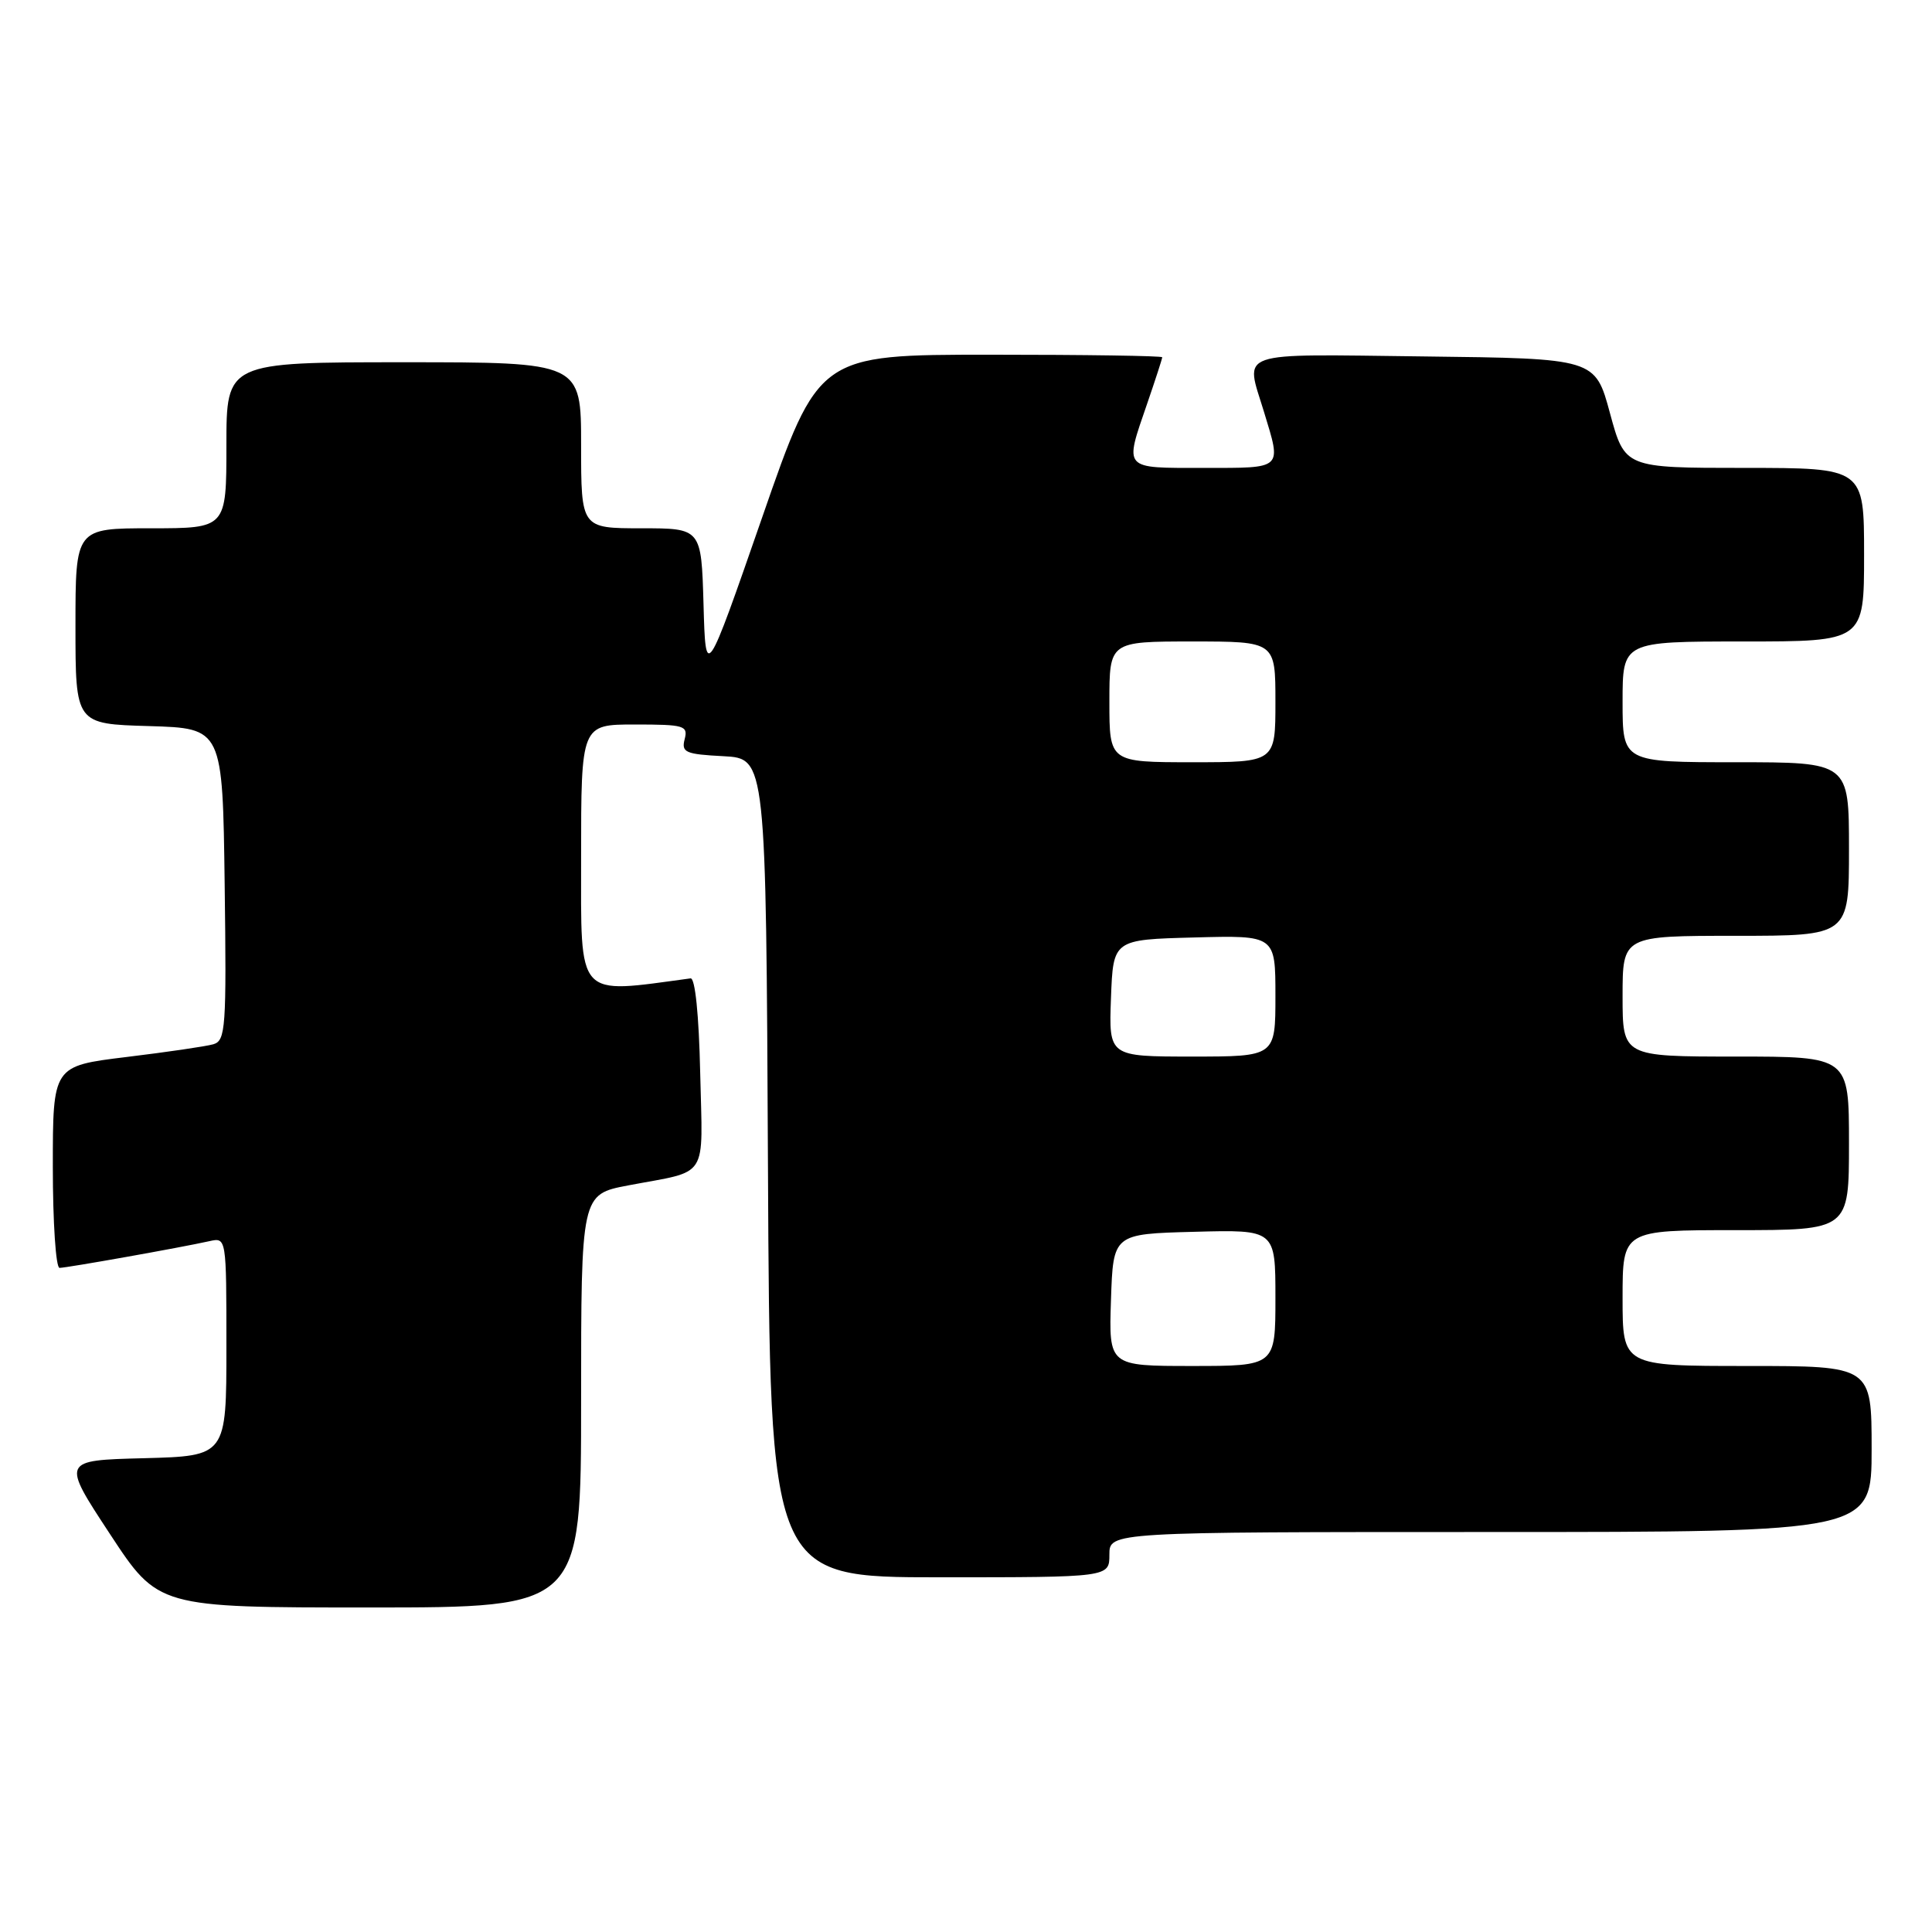 <?xml version="1.0" encoding="UTF-8" standalone="no"?>
<!DOCTYPE svg PUBLIC "-//W3C//DTD SVG 1.1//EN" "http://www.w3.org/Graphics/SVG/1.1/DTD/svg11.dtd" >
<svg xmlns="http://www.w3.org/2000/svg" xmlns:xlink="http://www.w3.org/1999/xlink" version="1.1" viewBox="0 0 256 256">
 <g >
 <path fill="currentColor"
d=" M 77.00 185.63 C 77.00 158.26 77.00 158.26 83.25 157.07 C 94.06 155.02 93.10 156.52 92.78 142.17 C 92.61 134.46 92.11 129.55 91.50 129.64 C 76.22 131.70 77.00 132.57 77.00 113.58 C 77.00 96.00 77.00 96.00 84.12 96.00 C 90.68 96.00 91.19 96.15 90.72 97.95 C 90.27 99.70 90.82 99.94 95.86 100.20 C 101.50 100.50 101.50 100.50 101.76 154.75 C 102.02 209.00 102.02 209.00 124.51 209.00 C 147.00 209.00 147.00 209.00 147.00 206.00 C 147.00 203.00 147.00 203.00 197.50 203.00 C 248.00 203.00 248.00 203.00 248.00 192.00 C 248.00 181.00 248.00 181.00 231.50 181.00 C 215.00 181.00 215.00 181.00 215.00 172.00 C 215.00 163.00 215.00 163.00 230.00 163.00 C 245.00 163.00 245.00 163.00 245.00 151.50 C 245.00 140.00 245.00 140.00 230.00 140.00 C 215.00 140.00 215.00 140.00 215.00 132.00 C 215.00 124.00 215.00 124.00 230.00 124.00 C 245.00 124.00 245.00 124.00 245.00 112.50 C 245.00 101.00 245.00 101.00 230.00 101.00 C 215.00 101.00 215.00 101.00 215.00 93.00 C 215.00 85.00 215.00 85.00 231.00 85.00 C 247.00 85.00 247.00 85.00 247.00 73.50 C 247.00 62.00 247.00 62.00 231.15 62.00 C 215.30 62.00 215.30 62.00 213.33 54.75 C 211.37 47.50 211.37 47.50 188.68 47.23 C 163.34 46.93 164.99 46.36 167.49 54.59 C 169.82 62.26 170.10 62.00 159.50 62.00 C 148.69 62.00 148.97 62.32 152.00 53.50 C 153.10 50.30 154.00 47.53 154.00 47.34 C 154.00 47.15 143.76 47.00 131.24 47.00 C 108.47 47.00 108.47 47.00 100.99 68.56 C 93.50 90.12 93.50 90.12 93.22 80.06 C 92.93 70.00 92.93 70.00 84.97 70.00 C 77.00 70.00 77.00 70.00 77.00 59.00 C 77.00 48.00 77.00 48.00 53.50 48.00 C 30.00 48.00 30.00 48.00 30.00 59.00 C 30.00 70.00 30.00 70.00 20.00 70.00 C 10.00 70.00 10.00 70.00 10.00 82.96 C 10.00 95.93 10.00 95.93 19.75 96.21 C 29.50 96.50 29.50 96.50 29.77 117.18 C 30.02 136.23 29.90 137.89 28.27 138.37 C 27.30 138.65 22.11 139.41 16.75 140.06 C 7.00 141.25 7.00 141.25 7.00 154.62 C 7.00 161.98 7.40 168.00 7.89 168.00 C 8.82 168.00 23.89 165.32 27.75 164.46 C 30.00 163.96 30.00 163.96 30.00 178.45 C 30.00 192.93 30.00 192.93 19.08 193.22 C 8.15 193.50 8.15 193.50 14.56 203.25 C 20.96 213.00 20.96 213.00 48.98 213.00 C 77.00 213.00 77.00 213.00 77.00 185.63 Z  M 147.21 172.25 C 147.50 163.50 147.50 163.50 158.25 163.22 C 169.00 162.93 169.00 162.93 169.00 171.97 C 169.00 181.00 169.00 181.00 157.96 181.00 C 146.92 181.00 146.92 181.00 147.21 172.25 Z  M 147.21 132.25 C 147.50 124.50 147.50 124.50 158.25 124.22 C 169.00 123.93 169.00 123.93 169.00 131.97 C 169.00 140.00 169.00 140.00 157.96 140.00 C 146.92 140.00 146.92 140.00 147.21 132.25 Z  M 147.00 93.00 C 147.00 85.00 147.00 85.00 158.00 85.00 C 169.00 85.00 169.00 85.00 169.00 93.00 C 169.00 101.00 169.00 101.00 158.00 101.00 C 147.00 101.00 147.00 101.00 147.00 93.00 Z "/>
</g>
</svg>